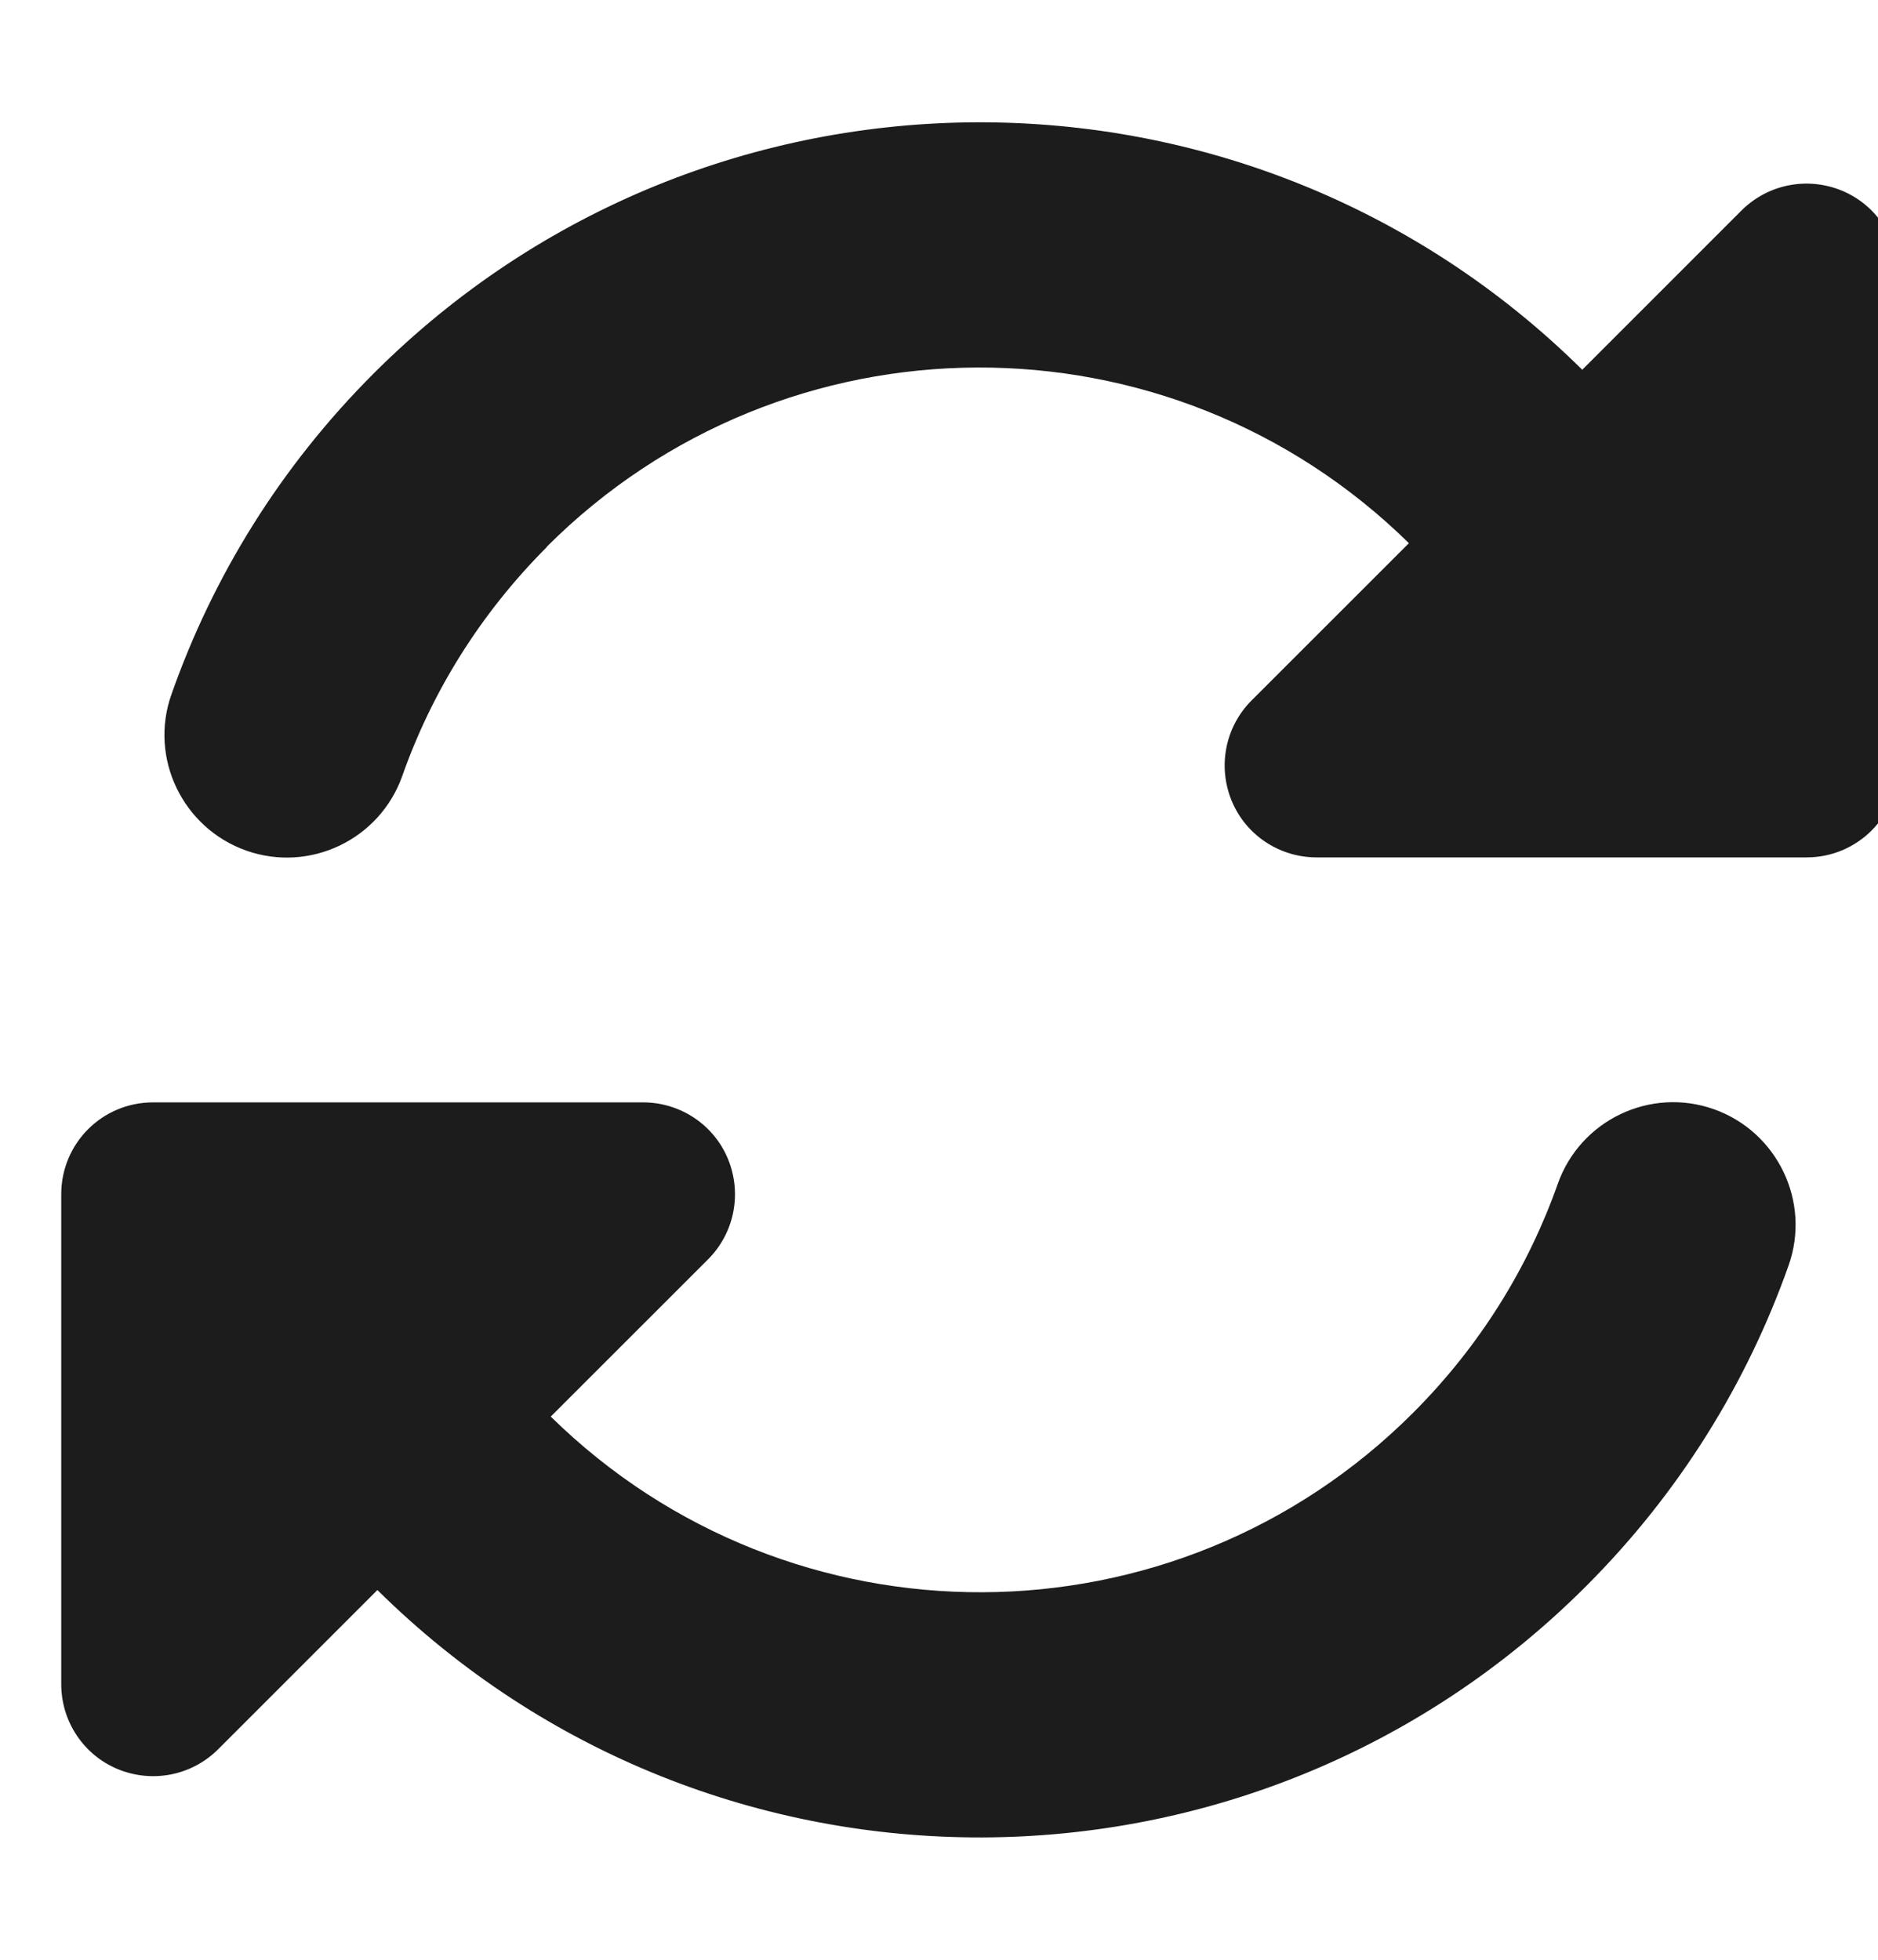 <svg width="23" height="24" viewBox="0 0 23 24" fill="none" xmlns="http://www.w3.org/2000/svg">
<path d="M6.698 6.698C5.878 7.519 5.287 8.48 4.927 9.502C4.65 10.284 3.792 10.692 3.014 10.416C2.236 10.139 1.823 9.281 2.1 8.503C2.606 7.064 3.431 5.719 4.575 4.575C8.662 0.487 15.277 0.473 19.378 4.528L21.328 2.578C21.652 2.255 22.134 2.161 22.556 2.334C22.978 2.508 23.25 2.92 23.25 3.375V9.375C23.25 9.998 22.748 10.5 22.125 10.5H21.731H16.125C15.67 10.5 15.258 10.228 15.084 9.806C14.911 9.384 15.005 8.902 15.328 8.578L17.255 6.652C14.32 3.769 9.609 3.783 6.694 6.698H6.698ZM0.75 14.625C0.75 14.002 1.252 13.5 1.875 13.5H2.231H2.264H7.875C8.33 13.5 8.742 13.772 8.916 14.194C9.089 14.616 8.995 15.098 8.672 15.422L6.745 17.348C9.68 20.231 14.391 20.217 17.306 17.302C18.127 16.481 18.717 15.52 19.078 14.498C19.355 13.716 20.212 13.308 20.991 13.584C21.769 13.861 22.181 14.719 21.905 15.497C21.398 16.931 20.573 18.277 19.425 19.425C15.338 23.512 8.723 23.527 4.622 19.472L2.672 21.422C2.348 21.745 1.866 21.839 1.444 21.666C1.022 21.492 0.75 21.08 0.75 20.625V15.019V14.986V14.63V14.625Z" fill="#1C1C1C"/>
</svg>
